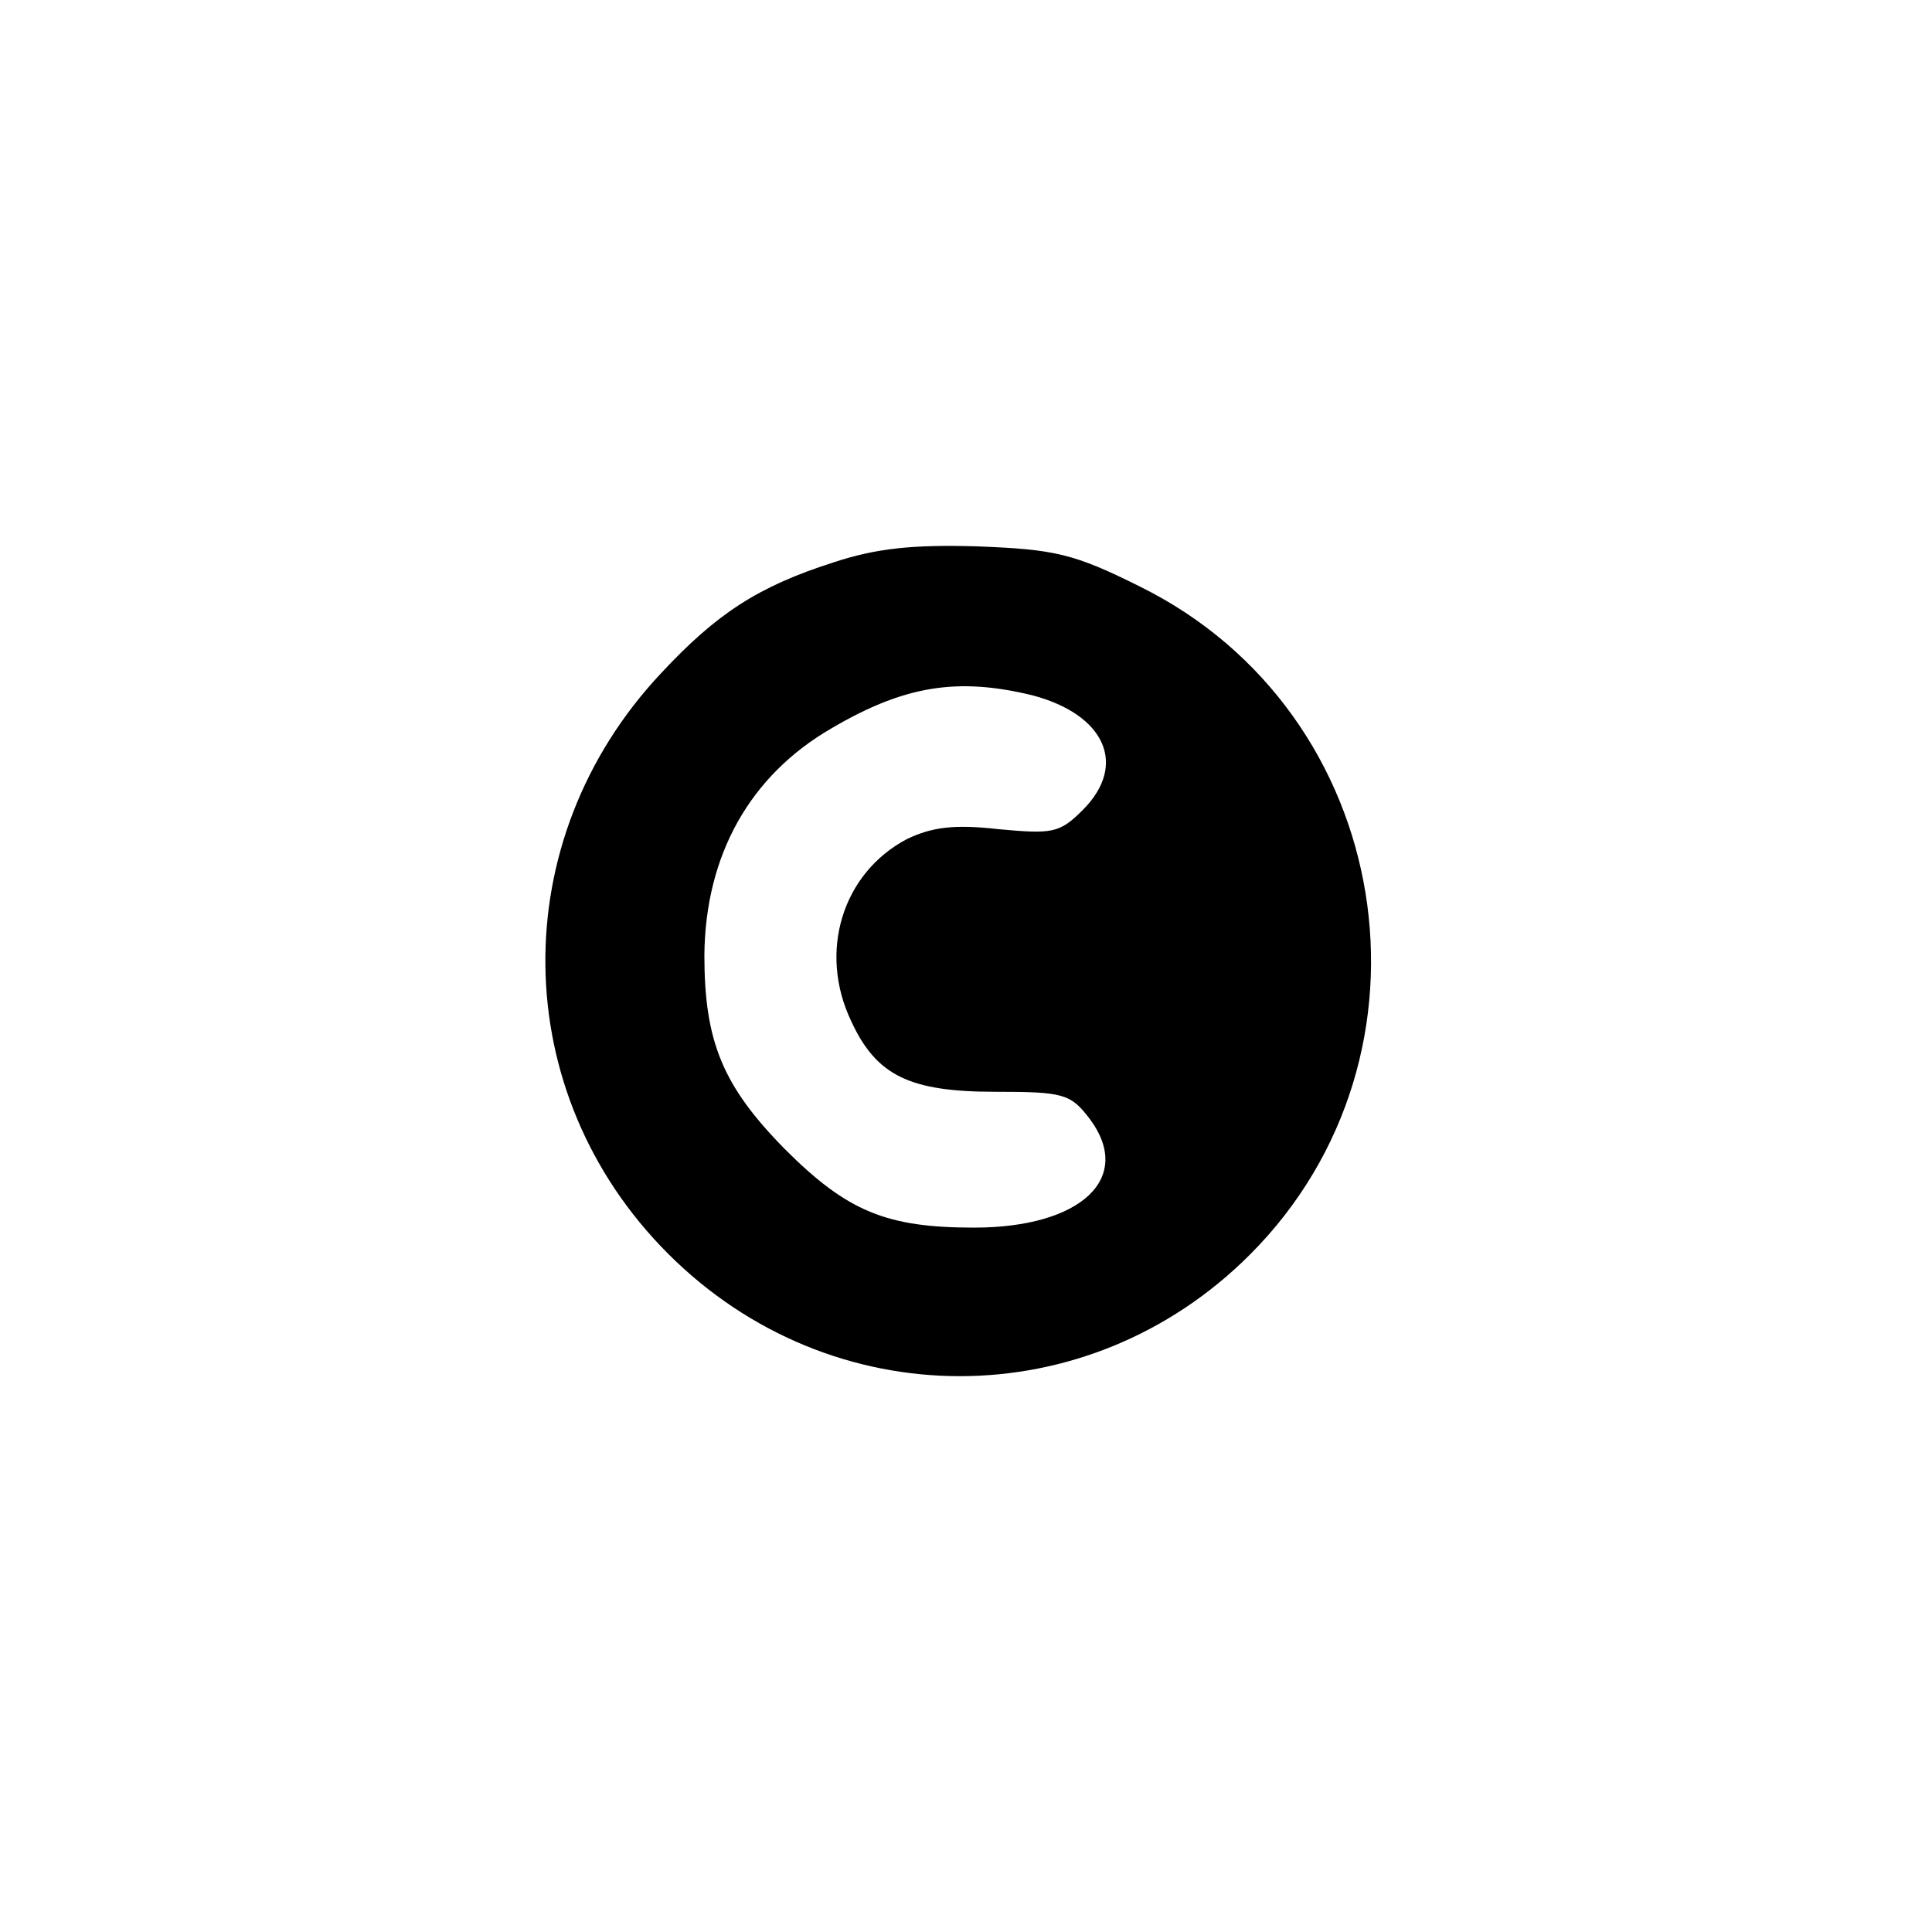 <?xml version="1.0" standalone="no"?>
<!DOCTYPE svg PUBLIC "-//W3C//DTD SVG 20010904//EN"
 "http://www.w3.org/TR/2001/REC-SVG-20010904/DTD/svg10.dtd">
<svg version="1.0" xmlns="http://www.w3.org/2000/svg"
 width="192pt" height="192pt" viewBox="0 0 192 192"
 preserveAspectRatio="xMidYMid meet">
<g transform="translate(0,192) scale(0.1,-0.1)"
fill="#000000" stroke="none">
811 c445 -92 729 -532 635 -987 -62 -301 -295 -546 -601 -630 -91 -26 -329
-26 -420 0 -291 80 -516 305 -596 596 -26 91 -26 329 0 420 120 433 542 692
982 601z"/>
<path d="M828 1361 c-75 -24 -116 -51 -171 -110 -156 -166 -153 -417 7 -577
162 -162 417 -162 578 -1 199 199 144 539 -109 664 -66 33 -85 37 -161 40 -65
2 -102 -2 -144 -16z m198 -132 c72 -19 95 -69 50 -114 -23 -23 -30 -24 -84
-19 -44 5 -66 2 -91 -10 -64 -34 -88 -112 -55 -181 25 -54 58 -70 143 -70 68
0 75 -2 94 -27 44 -59 -9 -108 -115 -108 -87 0 -126 16 -188 78 -62 63 -80
107 -80 193 1 99 45 178 126 225 73 43 126 51 200 33z"/>
</g>
</svg>
